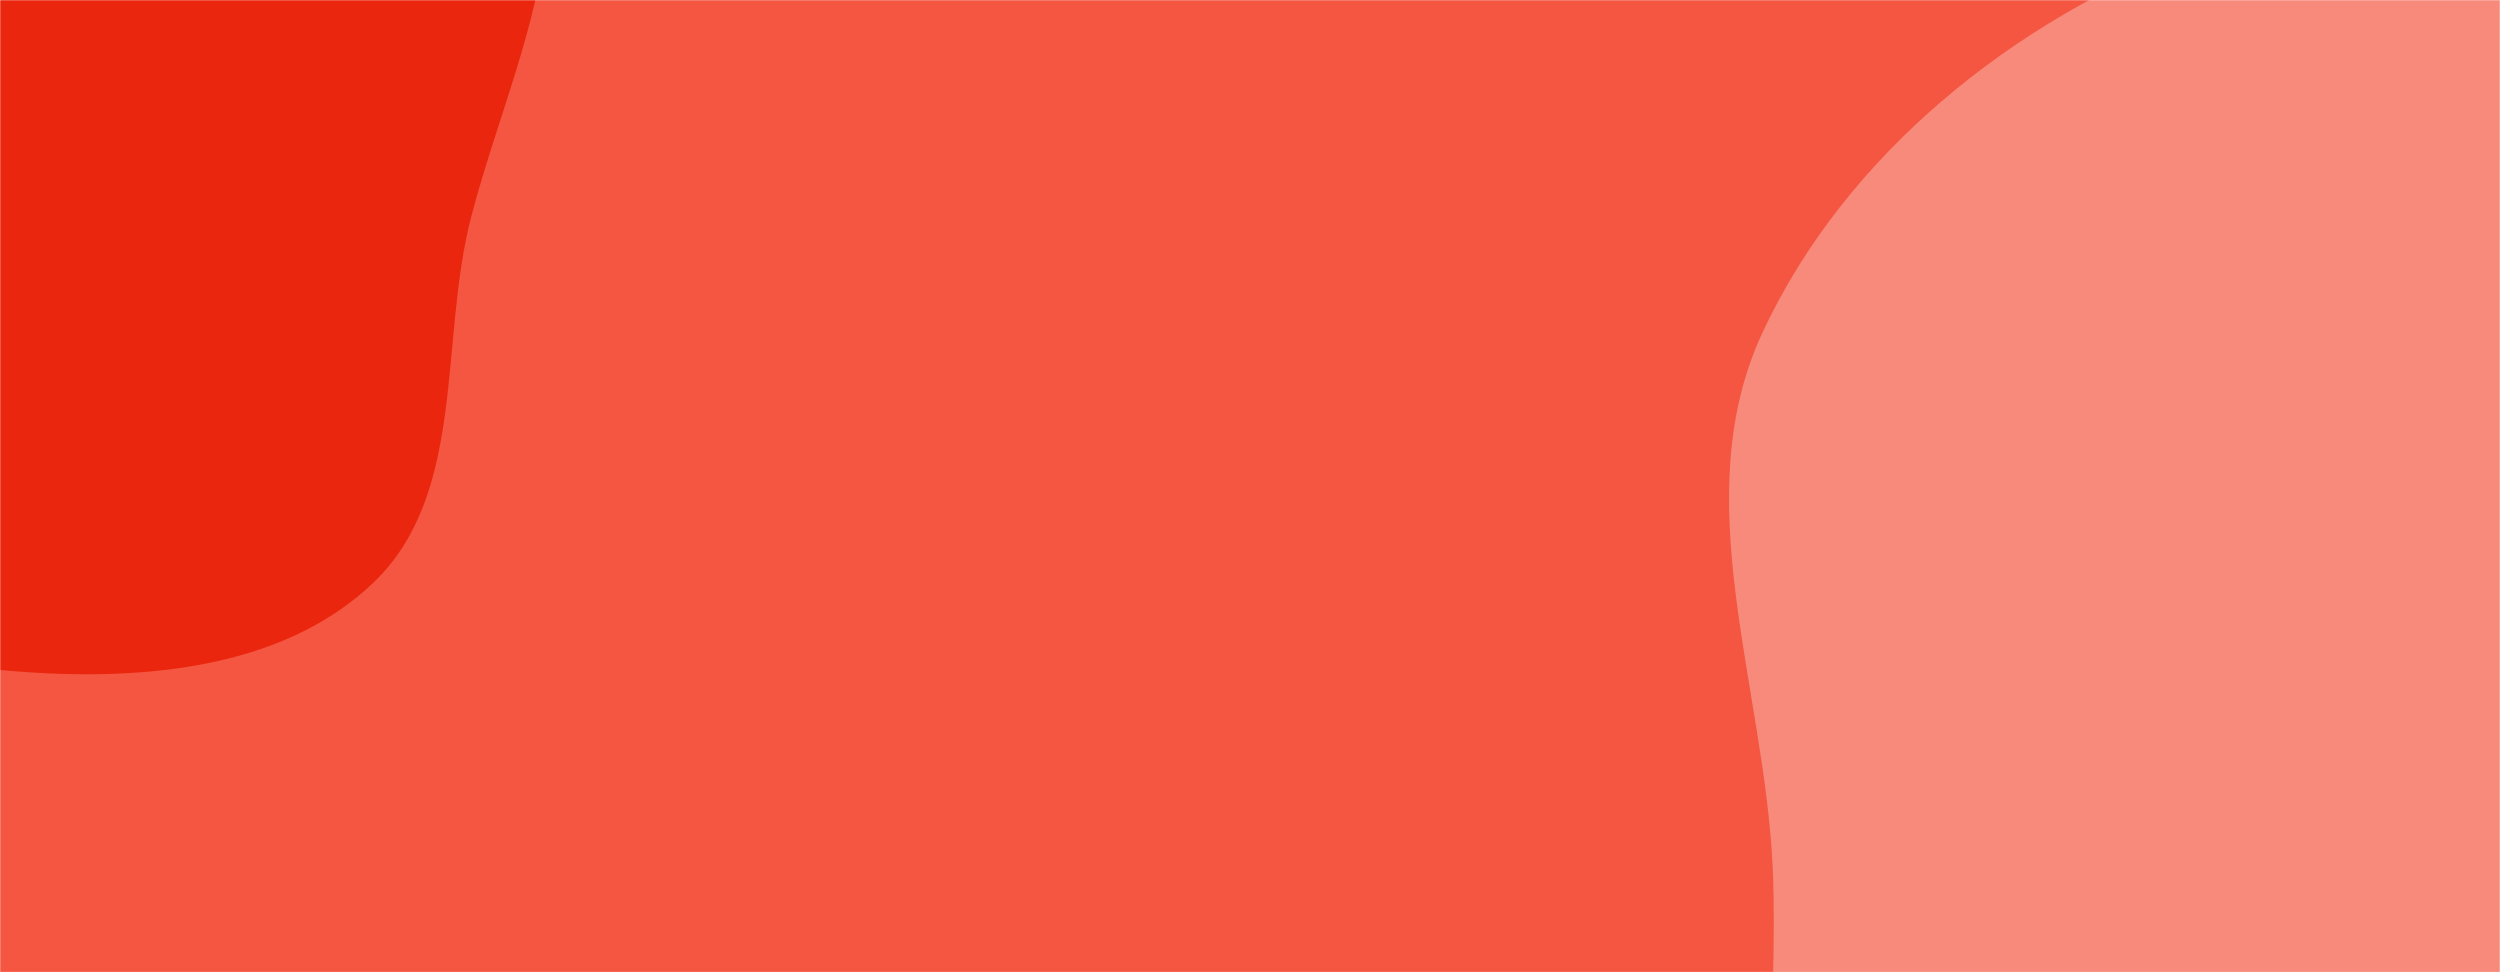 <svg xmlns="http://www.w3.org/2000/svg" version="1.1" xmlns:xlink="http://www.w3.org/1999/xlink" xmlns:svgjs="http://svgjs.dev/svgjs" width="1440" height="560" preserveAspectRatio="none" viewBox="0 0 1440 560"><g mask="url(&quot;#SvgjsMask1005&quot;)" fill="none"><rect width="1440" height="560" x="0" y="0" fill="rgba(244, 86, 65, 1)"></rect><path d="M0,385.909C74.971,392.961,161.242,387.517,215.455,335.255C268.987,283.65,252.685,195.952,271.635,124.052C286.819,66.442,310.646,13.952,315.782,-45.403C322.215,-119.755,357.568,-211.279,305.254,-264.504C252.056,-318.629,155.213,-259.301,82.903,-282.341C7.804,-306.269,-38.546,-404.402,-117.187,-399.104C-194.857,-393.872,-255.659,-323.154,-296.353,-256.791C-334.074,-195.277,-321.102,-119.056,-332.597,-47.82C-344.345,24.979,-392.692,98.33,-364.665,166.537C-336.564,234.924,-254.248,258.92,-190.892,297.033C-129.504,333.962,-71.325,379.2,0,385.909" fill="#ea270e"></path><path d="M1440 1116.933C1543.133 1127.901 1627.717 1043.353 1719.049 994.208 1818.744 940.563 1948.569 916.605 1999.86 815.679 2051.318 714.425 1999.199 594.276 1979.108 482.488 1959.732 374.679 1947.662 264.305 1884.658 174.702 1817.724 79.511 1725.368 0.943 1614.863-35.529 1502.459-72.628 1377.693-71.106 1267.009-29.153 1160.402 11.255 1063.151 88.428 1015.083 191.807 970.899 286.832 1016.332 395.08 1021.076 499.768 1024.828 582.57 1009.259 665.696 1040.046 742.653 1071.751 821.903 1134.33 880.331 1196.654 938.654 1271.592 1008.781 1337.942 1106.08 1440 1116.933" fill="#f78a7b"></path></g><defs><mask id="SvgjsMask1005"><rect width="1440" height="560" fill="#ffffff"></rect></mask></defs></svg>